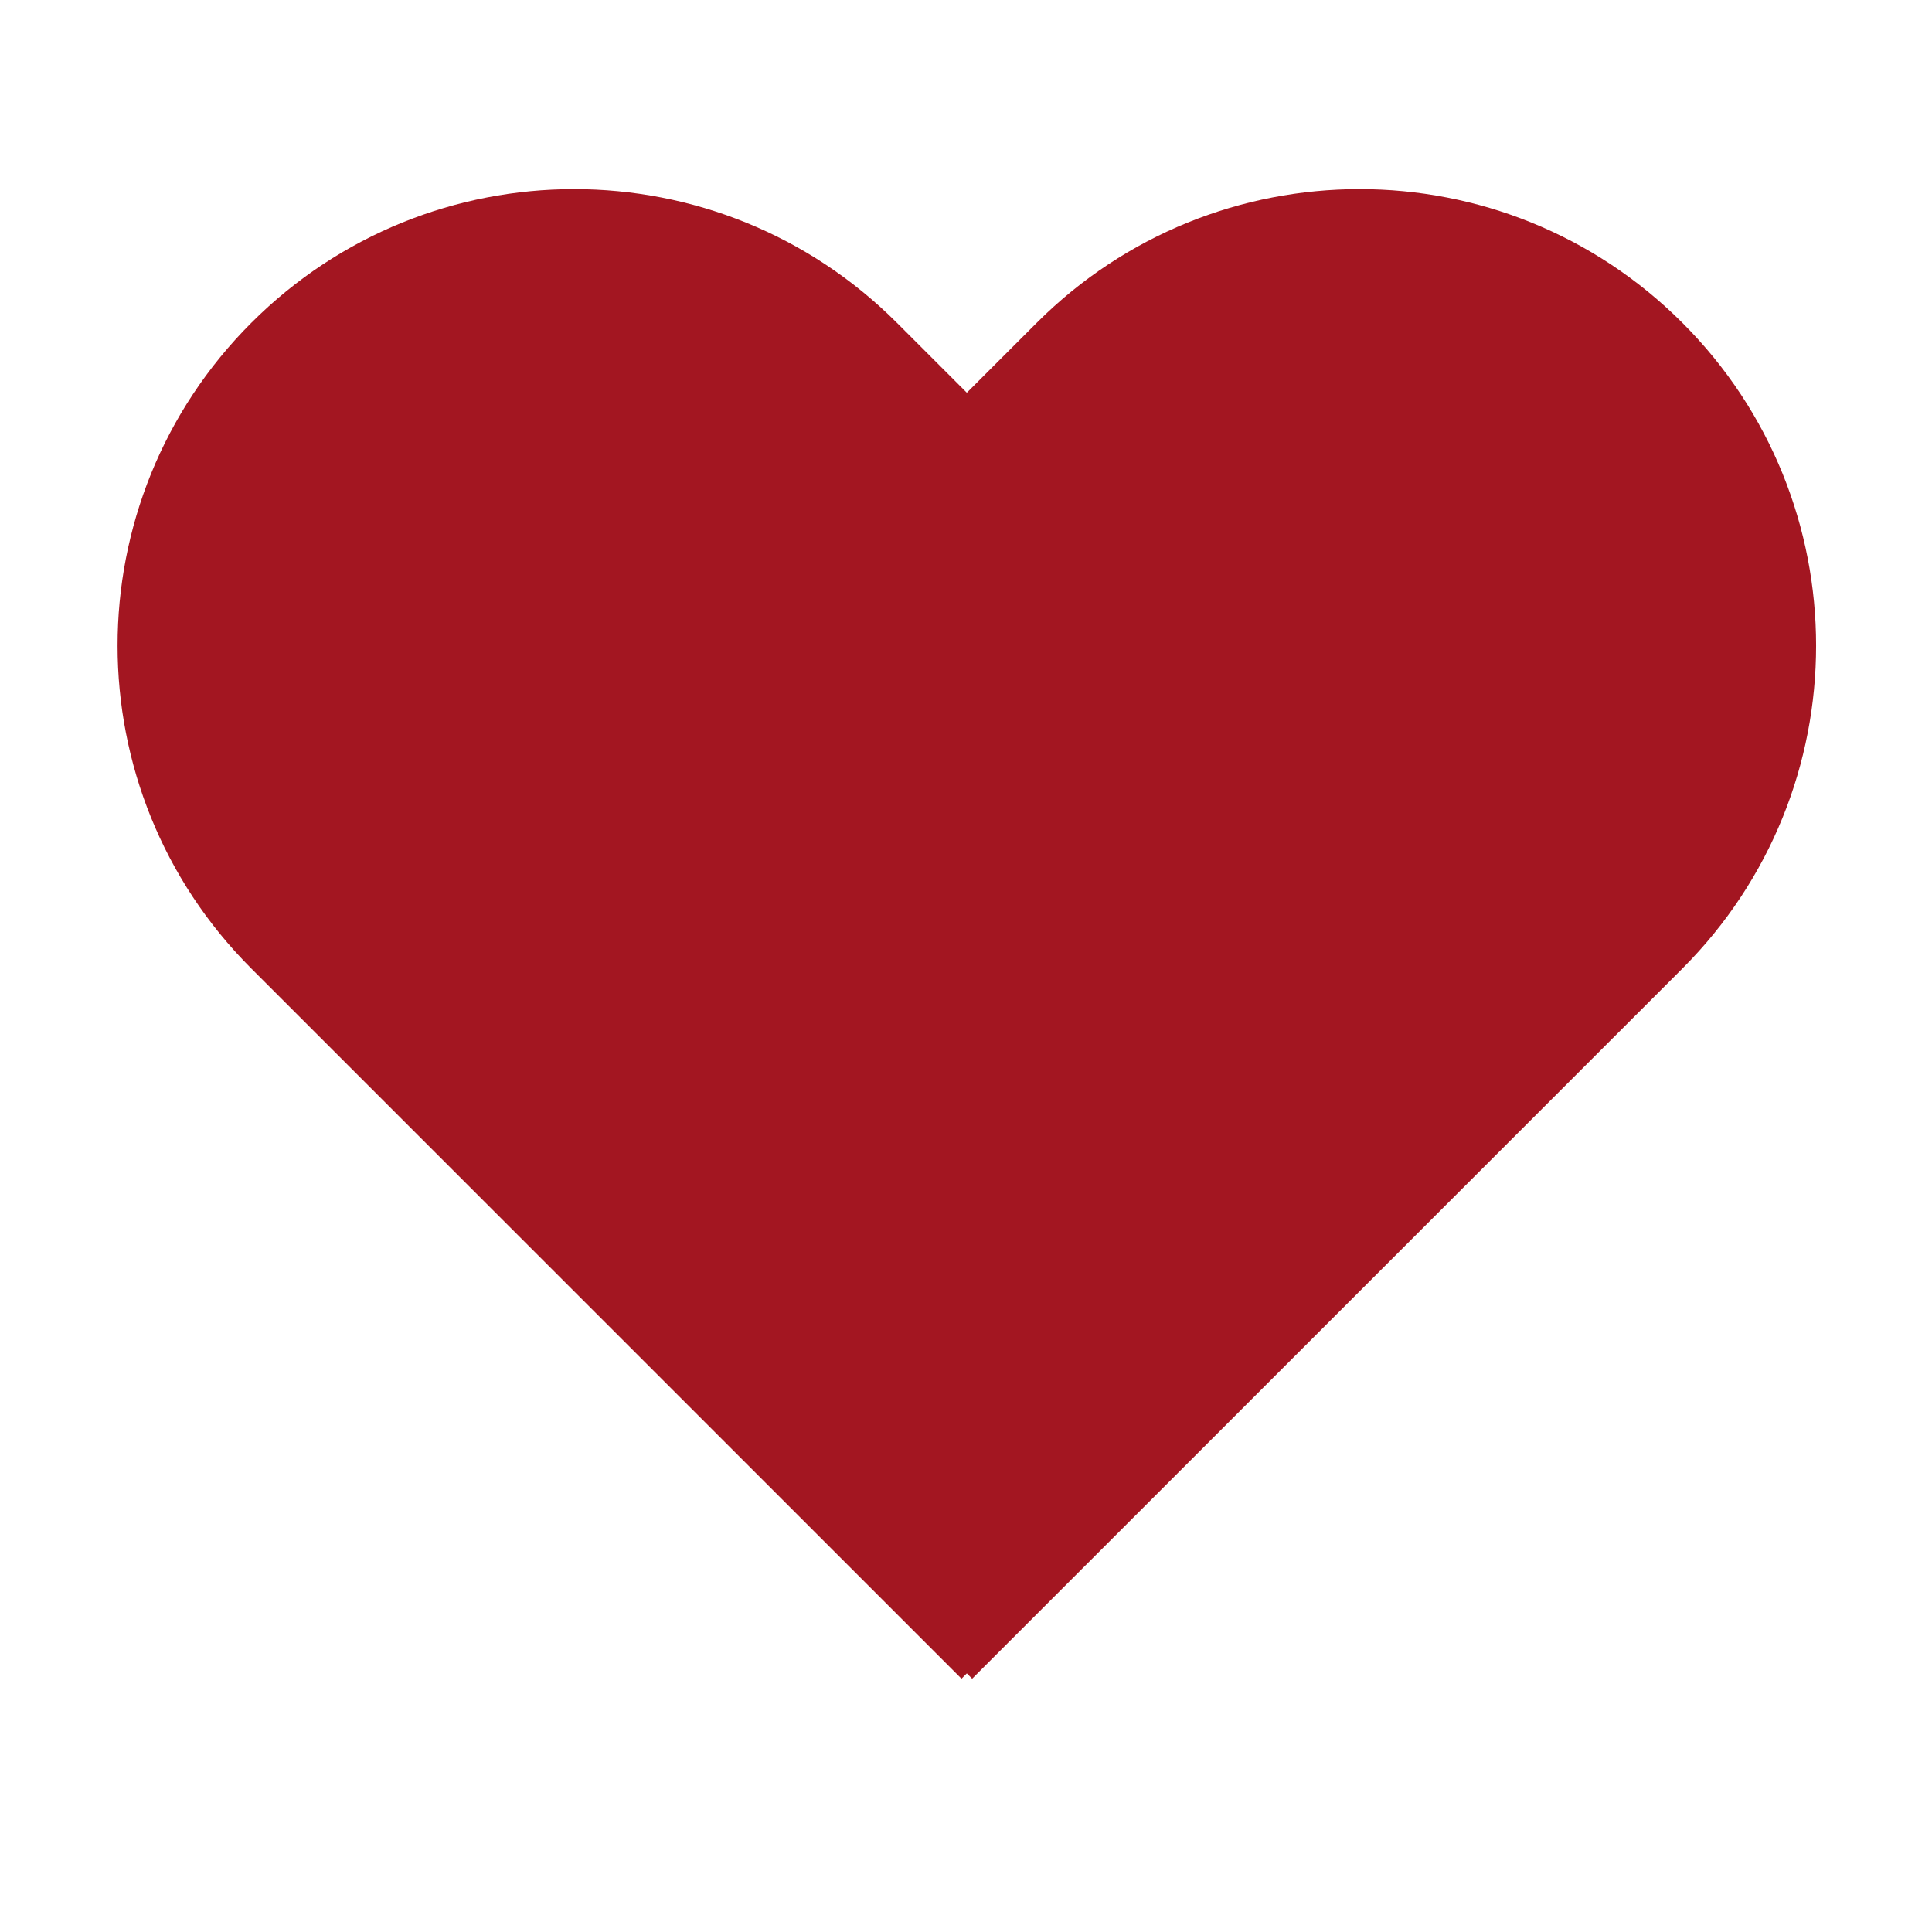 <svg width="27" height="27" viewBox="0 0 27 27" fill="none" xmlns="http://www.w3.org/2000/svg">
<path d="M3.512 4.512C6.003 2.02 10.043 2.02 12.535 4.512L22.46 14.437L13.437 23.46L3.512 13.535C1.02 11.043 1.02 7.003 3.512 4.512Z" fill="#A31621"/>
<path d="M23.512 4.512C21.02 2.02 16.98 2.02 14.488 4.512L4.563 14.437L13.586 23.46L23.512 13.535C26.003 11.043 26.003 7.003 23.512 4.512Z" fill="#A31621"/>
</svg>
